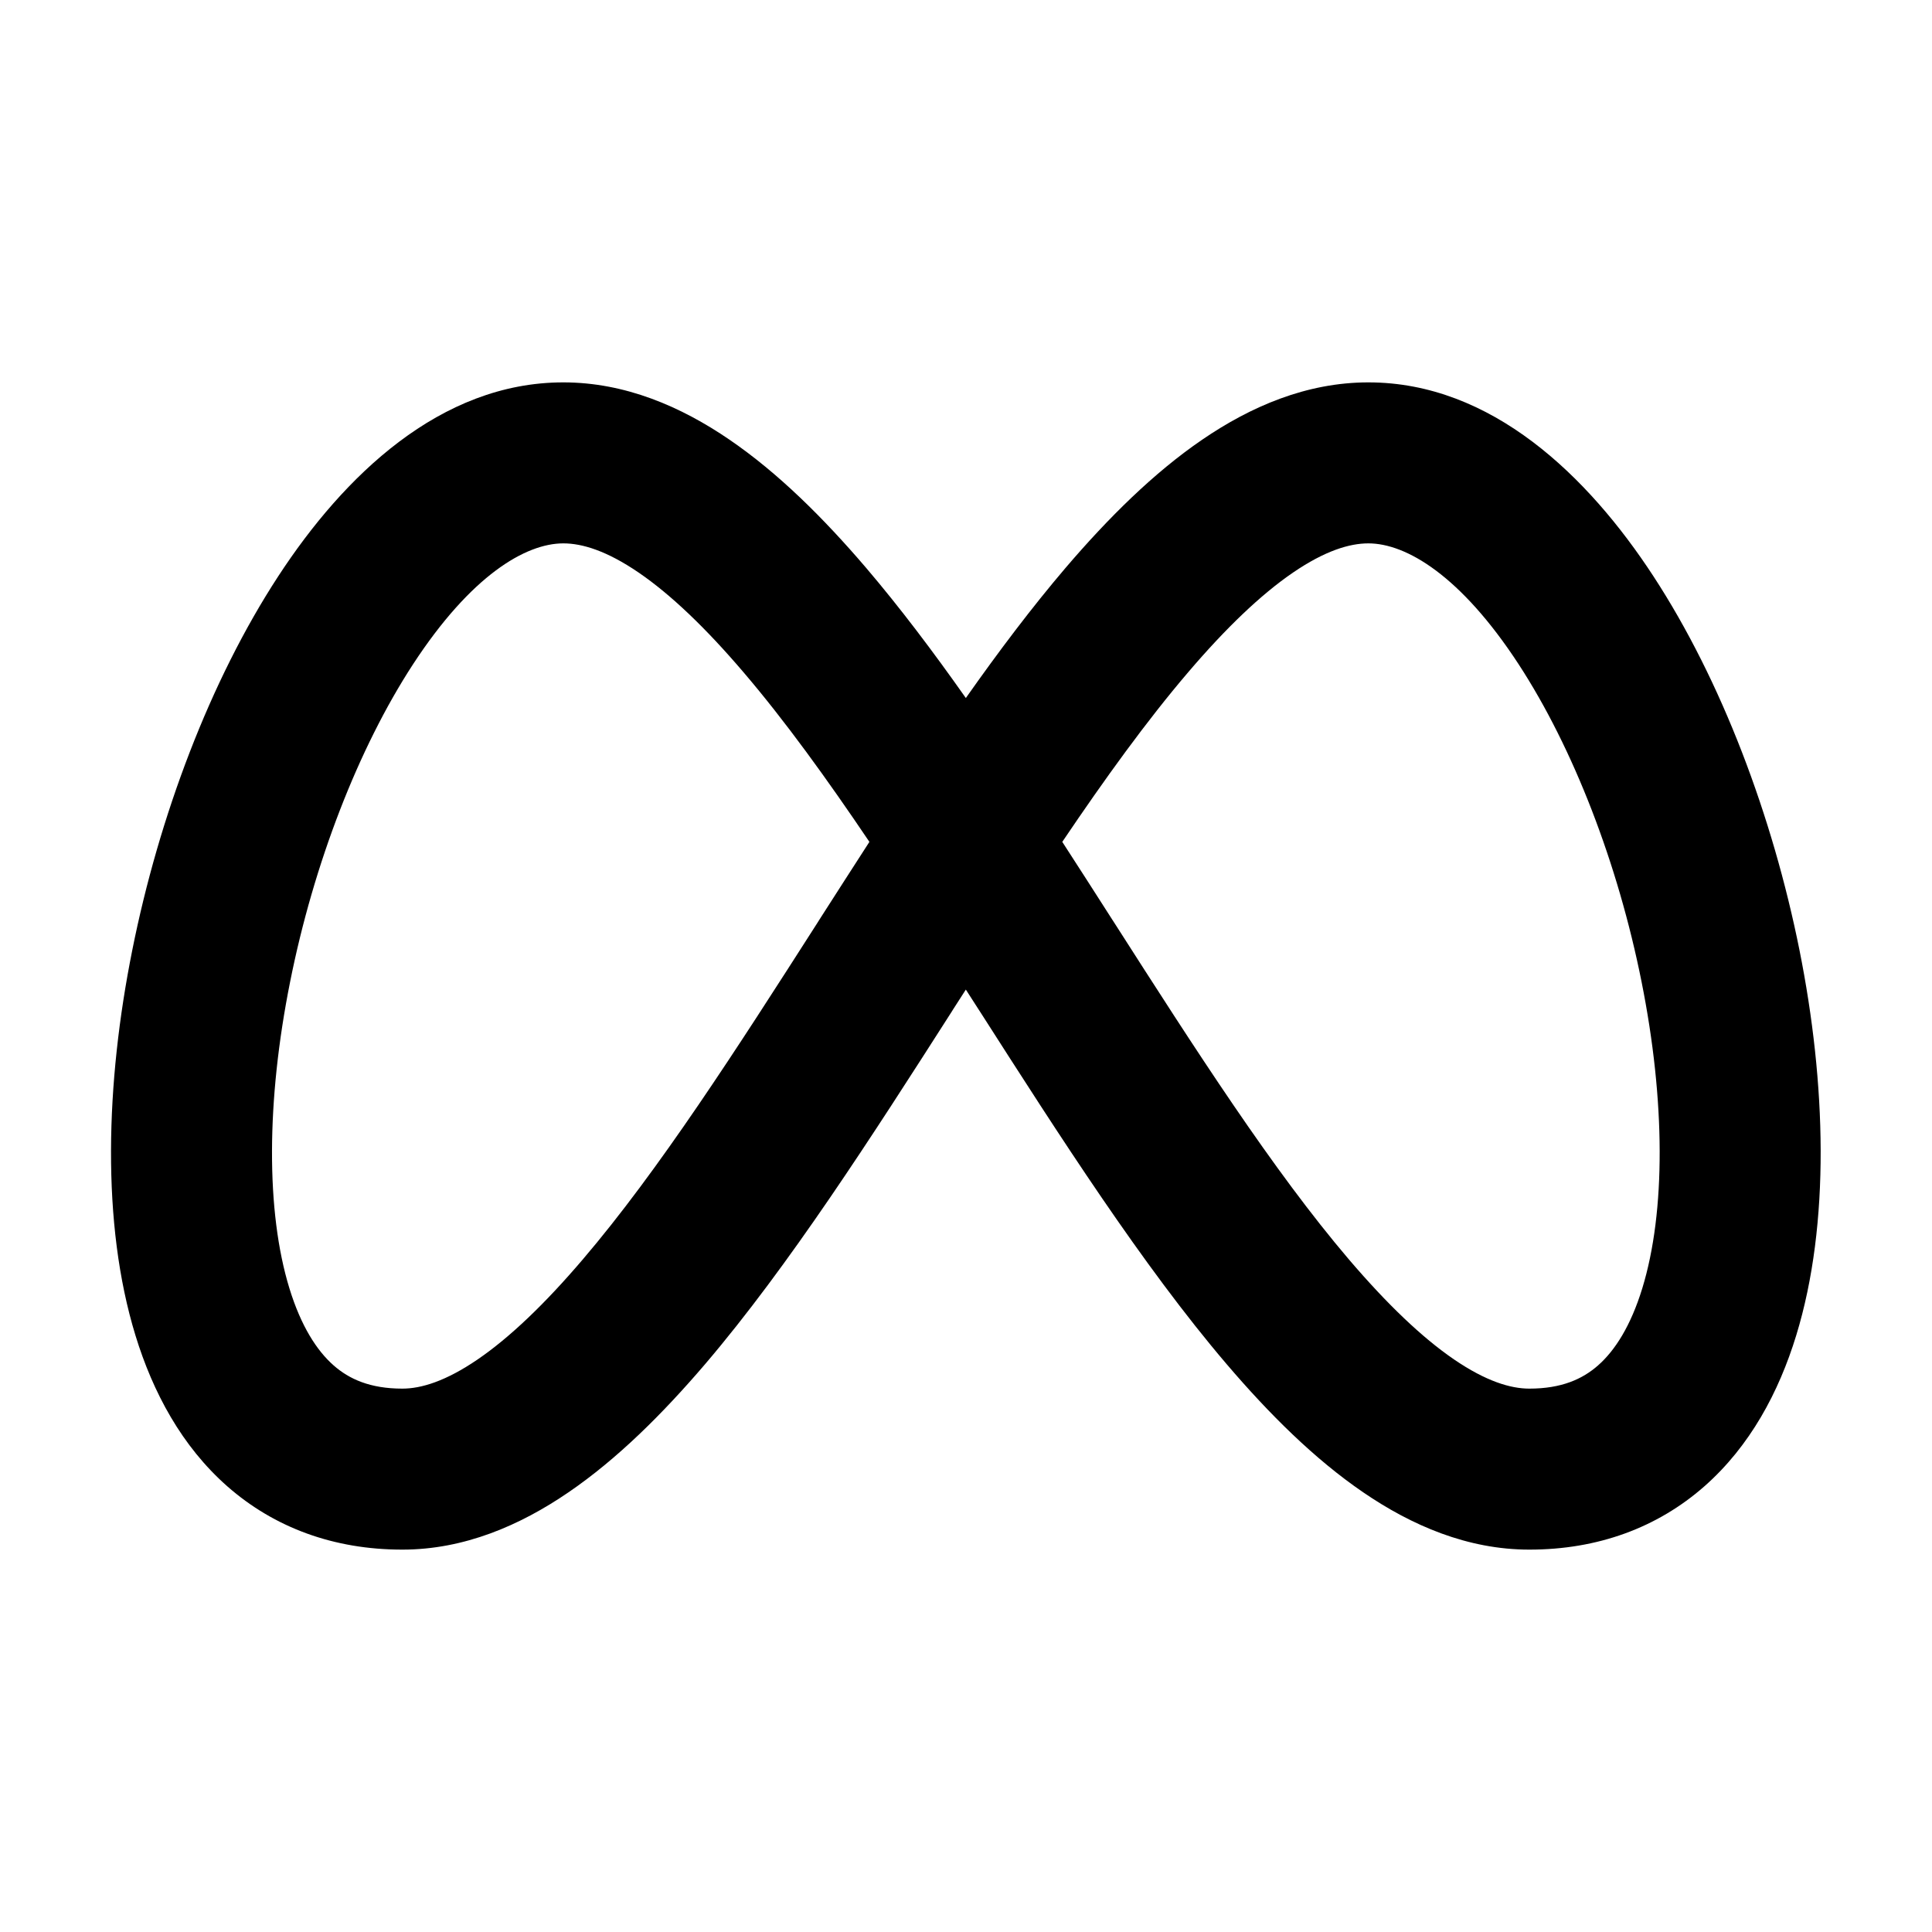 <svg width="24" height="24" viewBox="0 0 24 24" fill="none" xmlns="http://www.w3.org/2000/svg">
<path fill-rule="evenodd" clip-rule="evenodd" d="M4.145 16.962C4.338 17.132 4.599 17.25 4.998 17.25C5.231 17.25 5.536 17.159 5.934 16.887C6.332 16.615 6.767 16.199 7.237 15.648C8.184 14.539 9.145 13.041 10.156 11.461L10.181 11.421C10.386 11.102 10.592 10.779 10.8 10.458C10.271 9.674 9.752 8.955 9.237 8.352C8.767 7.801 8.332 7.385 7.934 7.113C7.536 6.841 7.231 6.75 6.998 6.75C6.529 6.75 5.852 7.148 5.132 8.25C4.45 9.295 3.896 10.732 3.604 12.196C3.308 13.675 3.303 15.052 3.595 16.004C3.738 16.47 3.934 16.777 4.145 16.962ZM11.998 8.671C11.589 8.09 11.175 7.542 10.759 7.054C10.229 6.434 9.664 5.873 9.062 5.462C8.46 5.05 7.765 4.75 6.998 4.75C5.467 4.75 4.269 5.915 3.458 7.156C2.609 8.455 1.975 10.143 1.643 11.804C1.313 13.45 1.256 15.198 1.683 16.59C1.899 17.295 2.257 17.965 2.824 18.464C3.408 18.977 4.147 19.25 4.998 19.25C5.765 19.25 6.46 18.95 7.062 18.538C7.664 18.127 8.229 17.566 8.759 16.946C9.803 15.722 10.834 14.112 11.815 12.579L11.84 12.539C11.893 12.457 11.946 12.374 11.998 12.293C12.051 12.374 12.103 12.457 12.156 12.539L12.182 12.579C13.163 14.112 14.193 15.722 15.238 16.946C15.767 17.566 16.332 18.127 16.934 18.538C17.536 18.95 18.231 19.25 18.998 19.25C19.849 19.25 20.588 18.977 21.172 18.464C21.739 17.965 22.097 17.295 22.313 16.59C22.74 15.198 22.683 13.45 22.354 11.804C22.021 10.143 21.387 8.455 20.538 7.156C19.727 5.915 18.529 4.75 16.998 4.75C16.231 4.75 15.536 5.05 14.934 5.462C14.332 5.873 13.767 6.434 13.237 7.054C12.821 7.542 12.407 8.09 11.998 8.671ZM13.196 10.458C13.404 10.779 13.611 11.102 13.815 11.421L13.841 11.461C14.852 13.041 15.813 14.539 16.759 15.648C17.23 16.199 17.664 16.615 18.062 16.887C18.46 17.159 18.765 17.25 18.998 17.25C19.397 17.25 19.658 17.132 19.851 16.962C20.062 16.777 20.258 16.47 20.401 16.004C20.693 15.052 20.688 13.675 20.392 12.196C20.1 10.732 19.546 9.295 18.864 8.25C18.144 7.148 17.467 6.75 16.998 6.75C16.765 6.75 16.46 6.841 16.062 7.113C15.664 7.385 15.229 7.801 14.759 8.352C14.244 8.955 13.725 9.674 13.196 10.458Z" fill="black"/>
</svg>
